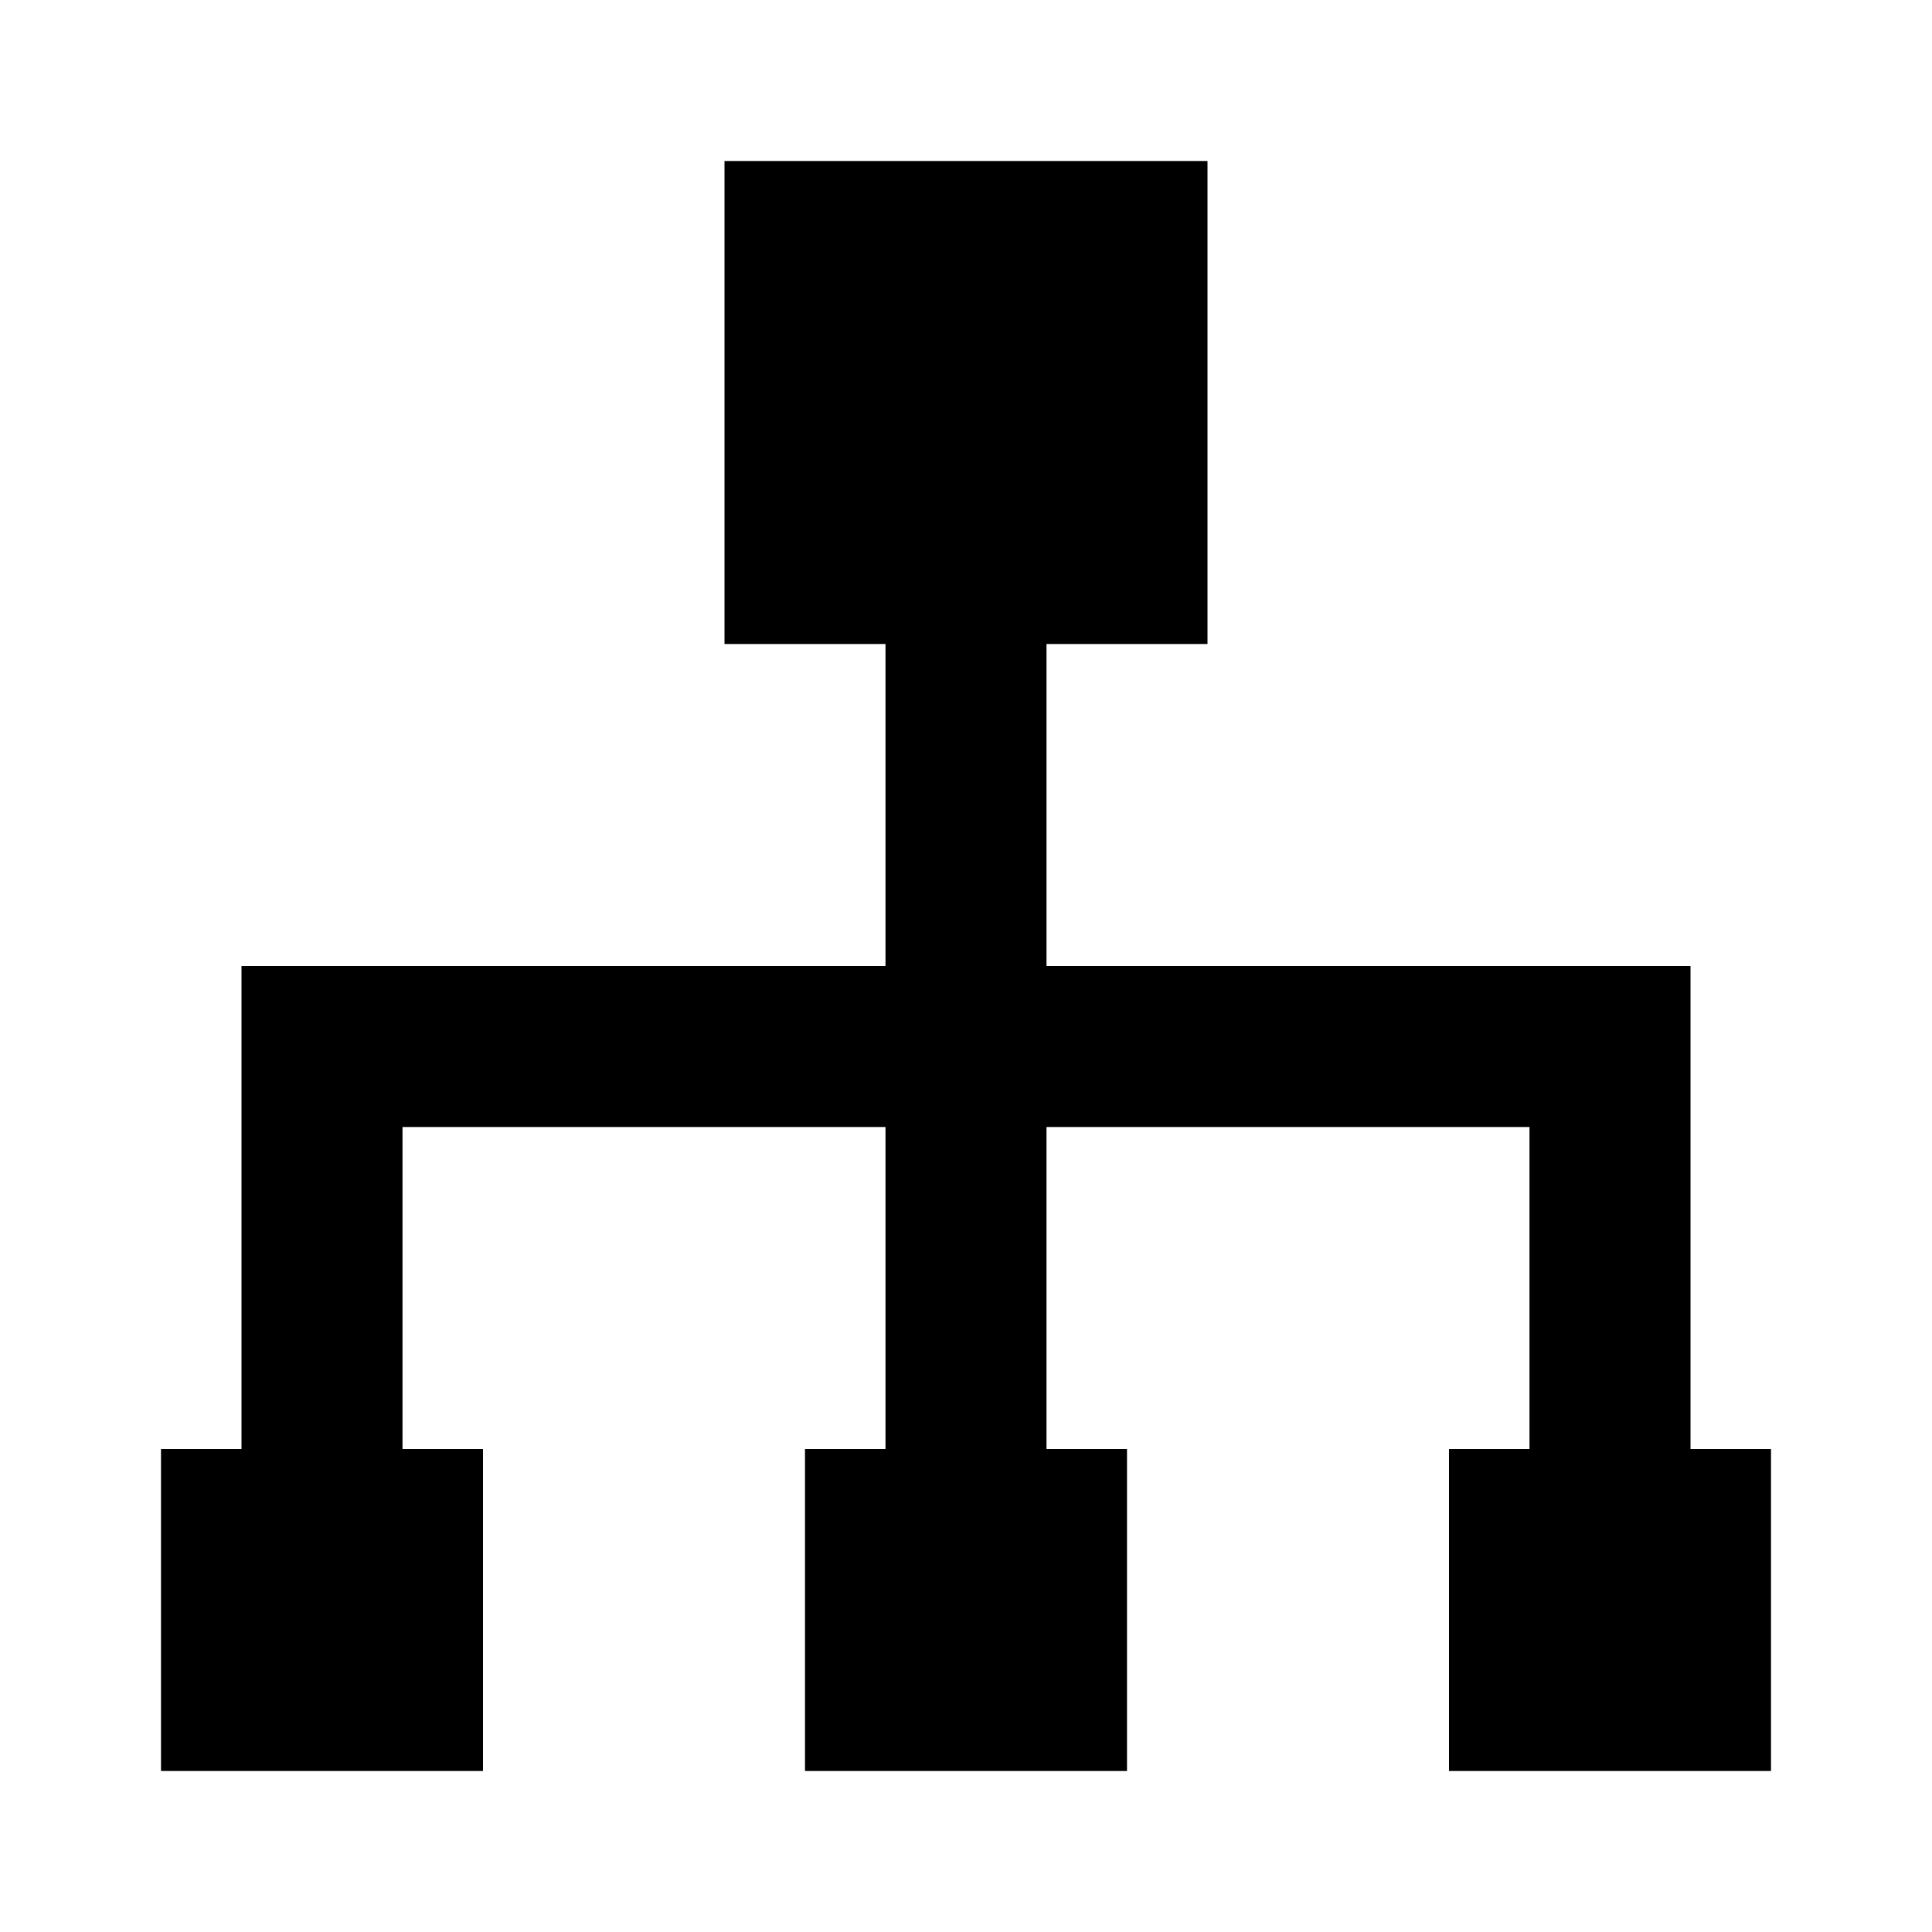 <svg xmlns="http://www.w3.org/2000/svg" viewBox="0 0 24 24" width="512" height="512" aria-labelledby="lmworkflow-desc lmworkflow-title"><title id="lmworkflow-title">Workflow icon</title><desc id="lmworkflow-desc">Some description</desc><path d="M21 18v-6h-8V8h2V2H9v6h2v4H3v6H2v4h4v-4H5v-4h6v4h-1v4h4v-4h-1v-4h6v4h-1v4h4v-4h-1z"/></svg>